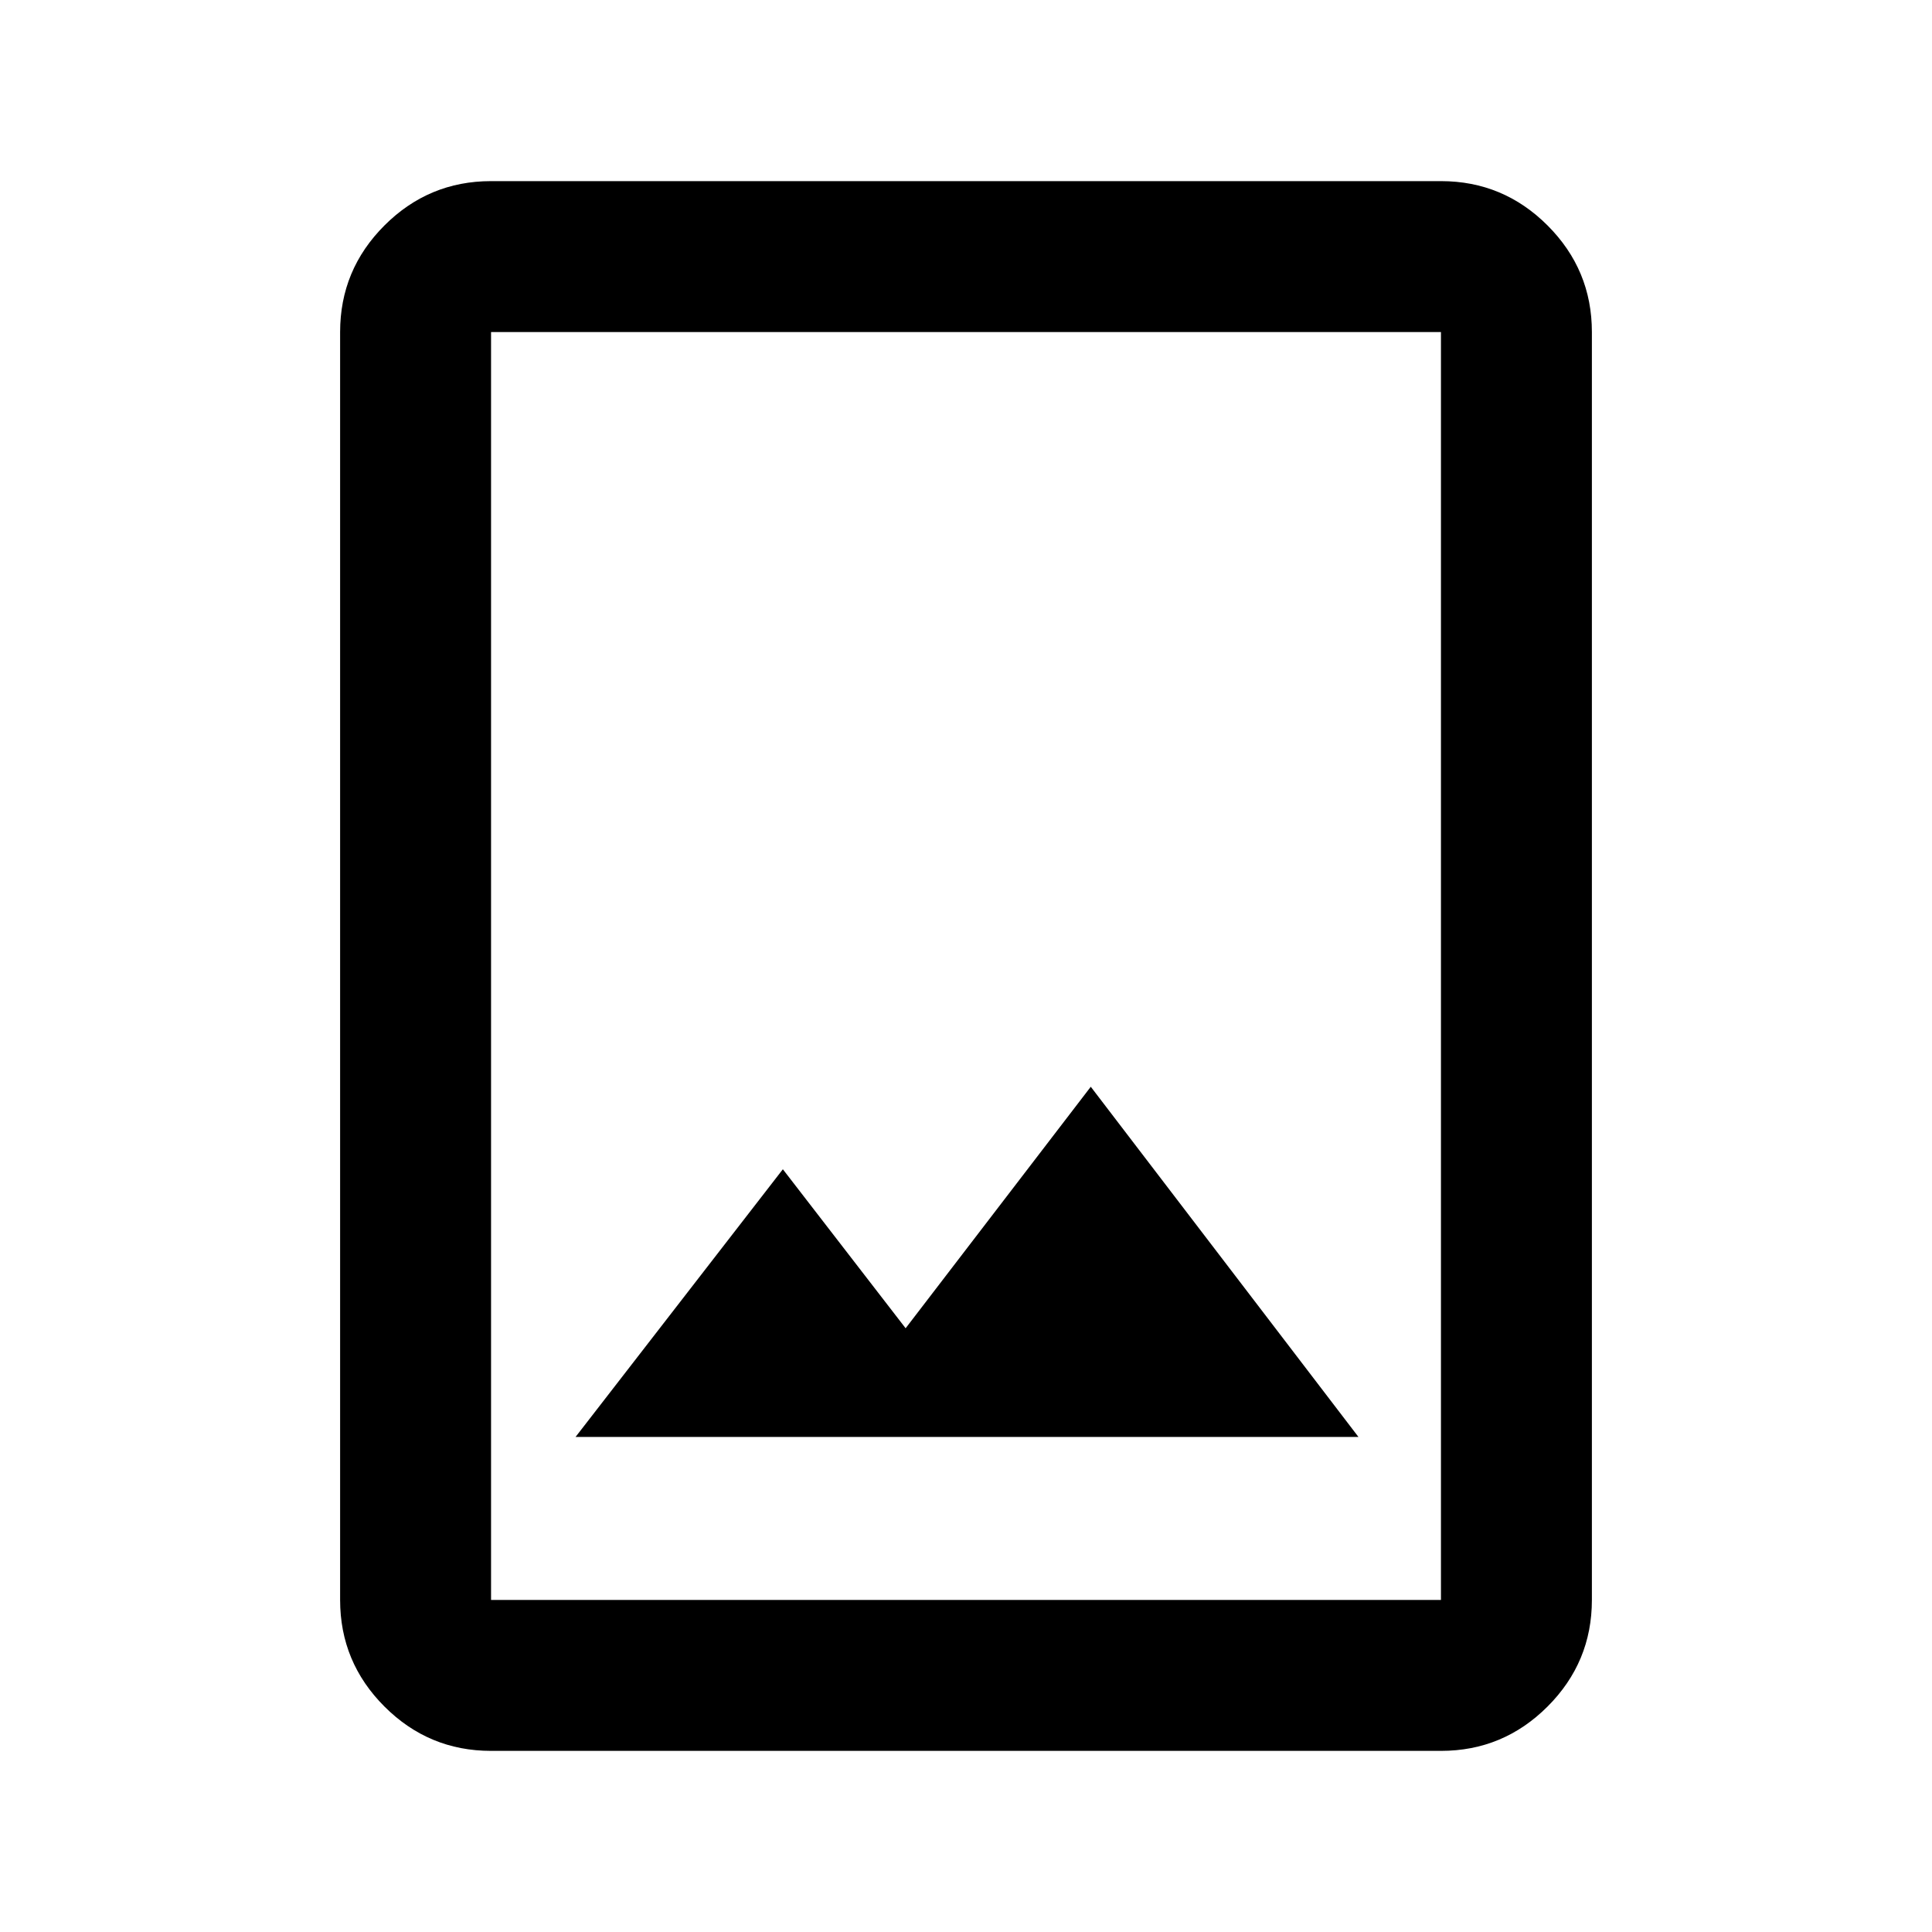 <svg xmlns="http://www.w3.org/2000/svg" height="24" viewBox="0 -960 960 960" width="24"><path d="M244-90q-30.938 0-52.969-22.031Q169-134.062 169-165v-630q0-30.938 22.031-52.969Q213.062-870 244-870h472q30.938 0 52.969 22.031Q791-825.938 791-795v630q0 30.938-22.031 52.969Q746.938-90 716-90H244Zm0-75h472v-630H244v630Zm42-81h389L542-420l-92 120-61-79-103 133Zm-42 81v-630 630Z"/></svg>